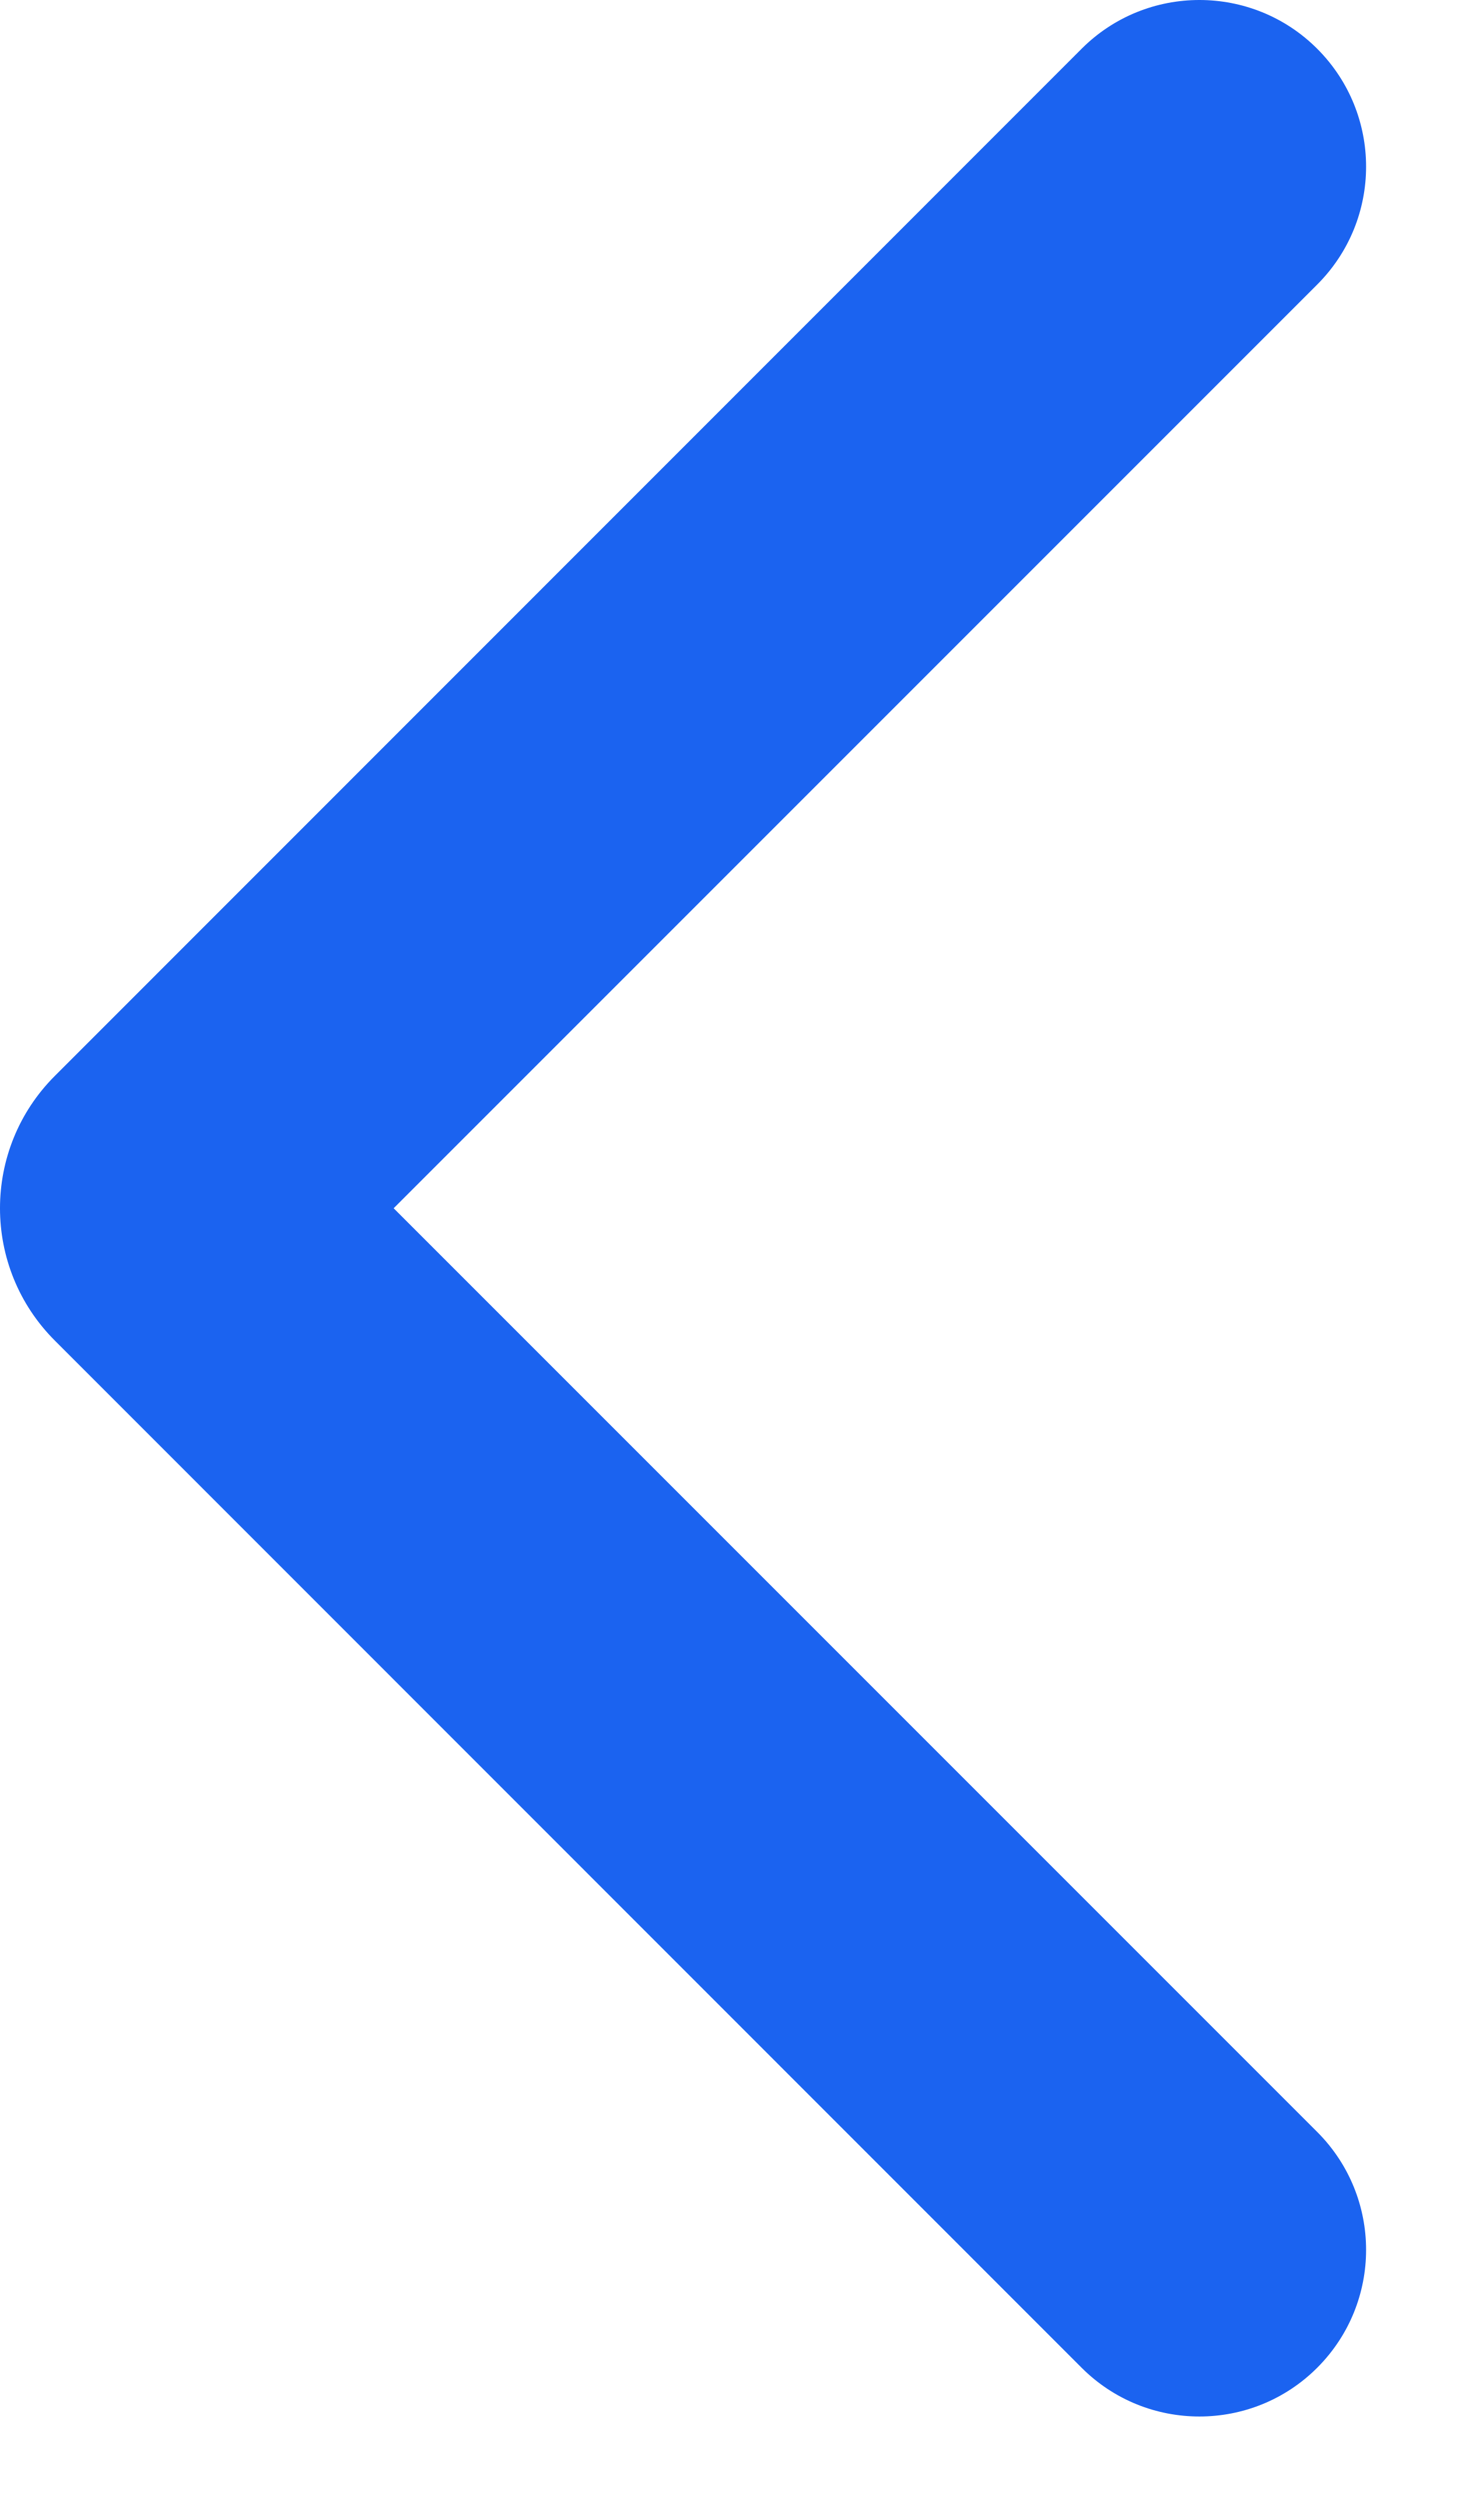 <svg width="7" height="12" viewBox="0 0 7 12" fill="none" xmlns="http://www.w3.org/2000/svg">
<path fill-rule="evenodd" clip-rule="evenodd" d="M6.324 11.366C6.637 11.053 6.637 10.547 6.324 10.234L1.89 5.8L6.324 1.366C6.637 1.053 6.637 0.547 6.324 0.234C6.012 -0.078 5.505 -0.078 5.193 0.234L0.264 5.164C-0.088 5.515 -0.088 6.085 0.264 6.436L5.193 11.366C5.505 11.678 6.012 11.678 6.324 11.366Z" fill="#1B63F0"/>
</svg>
